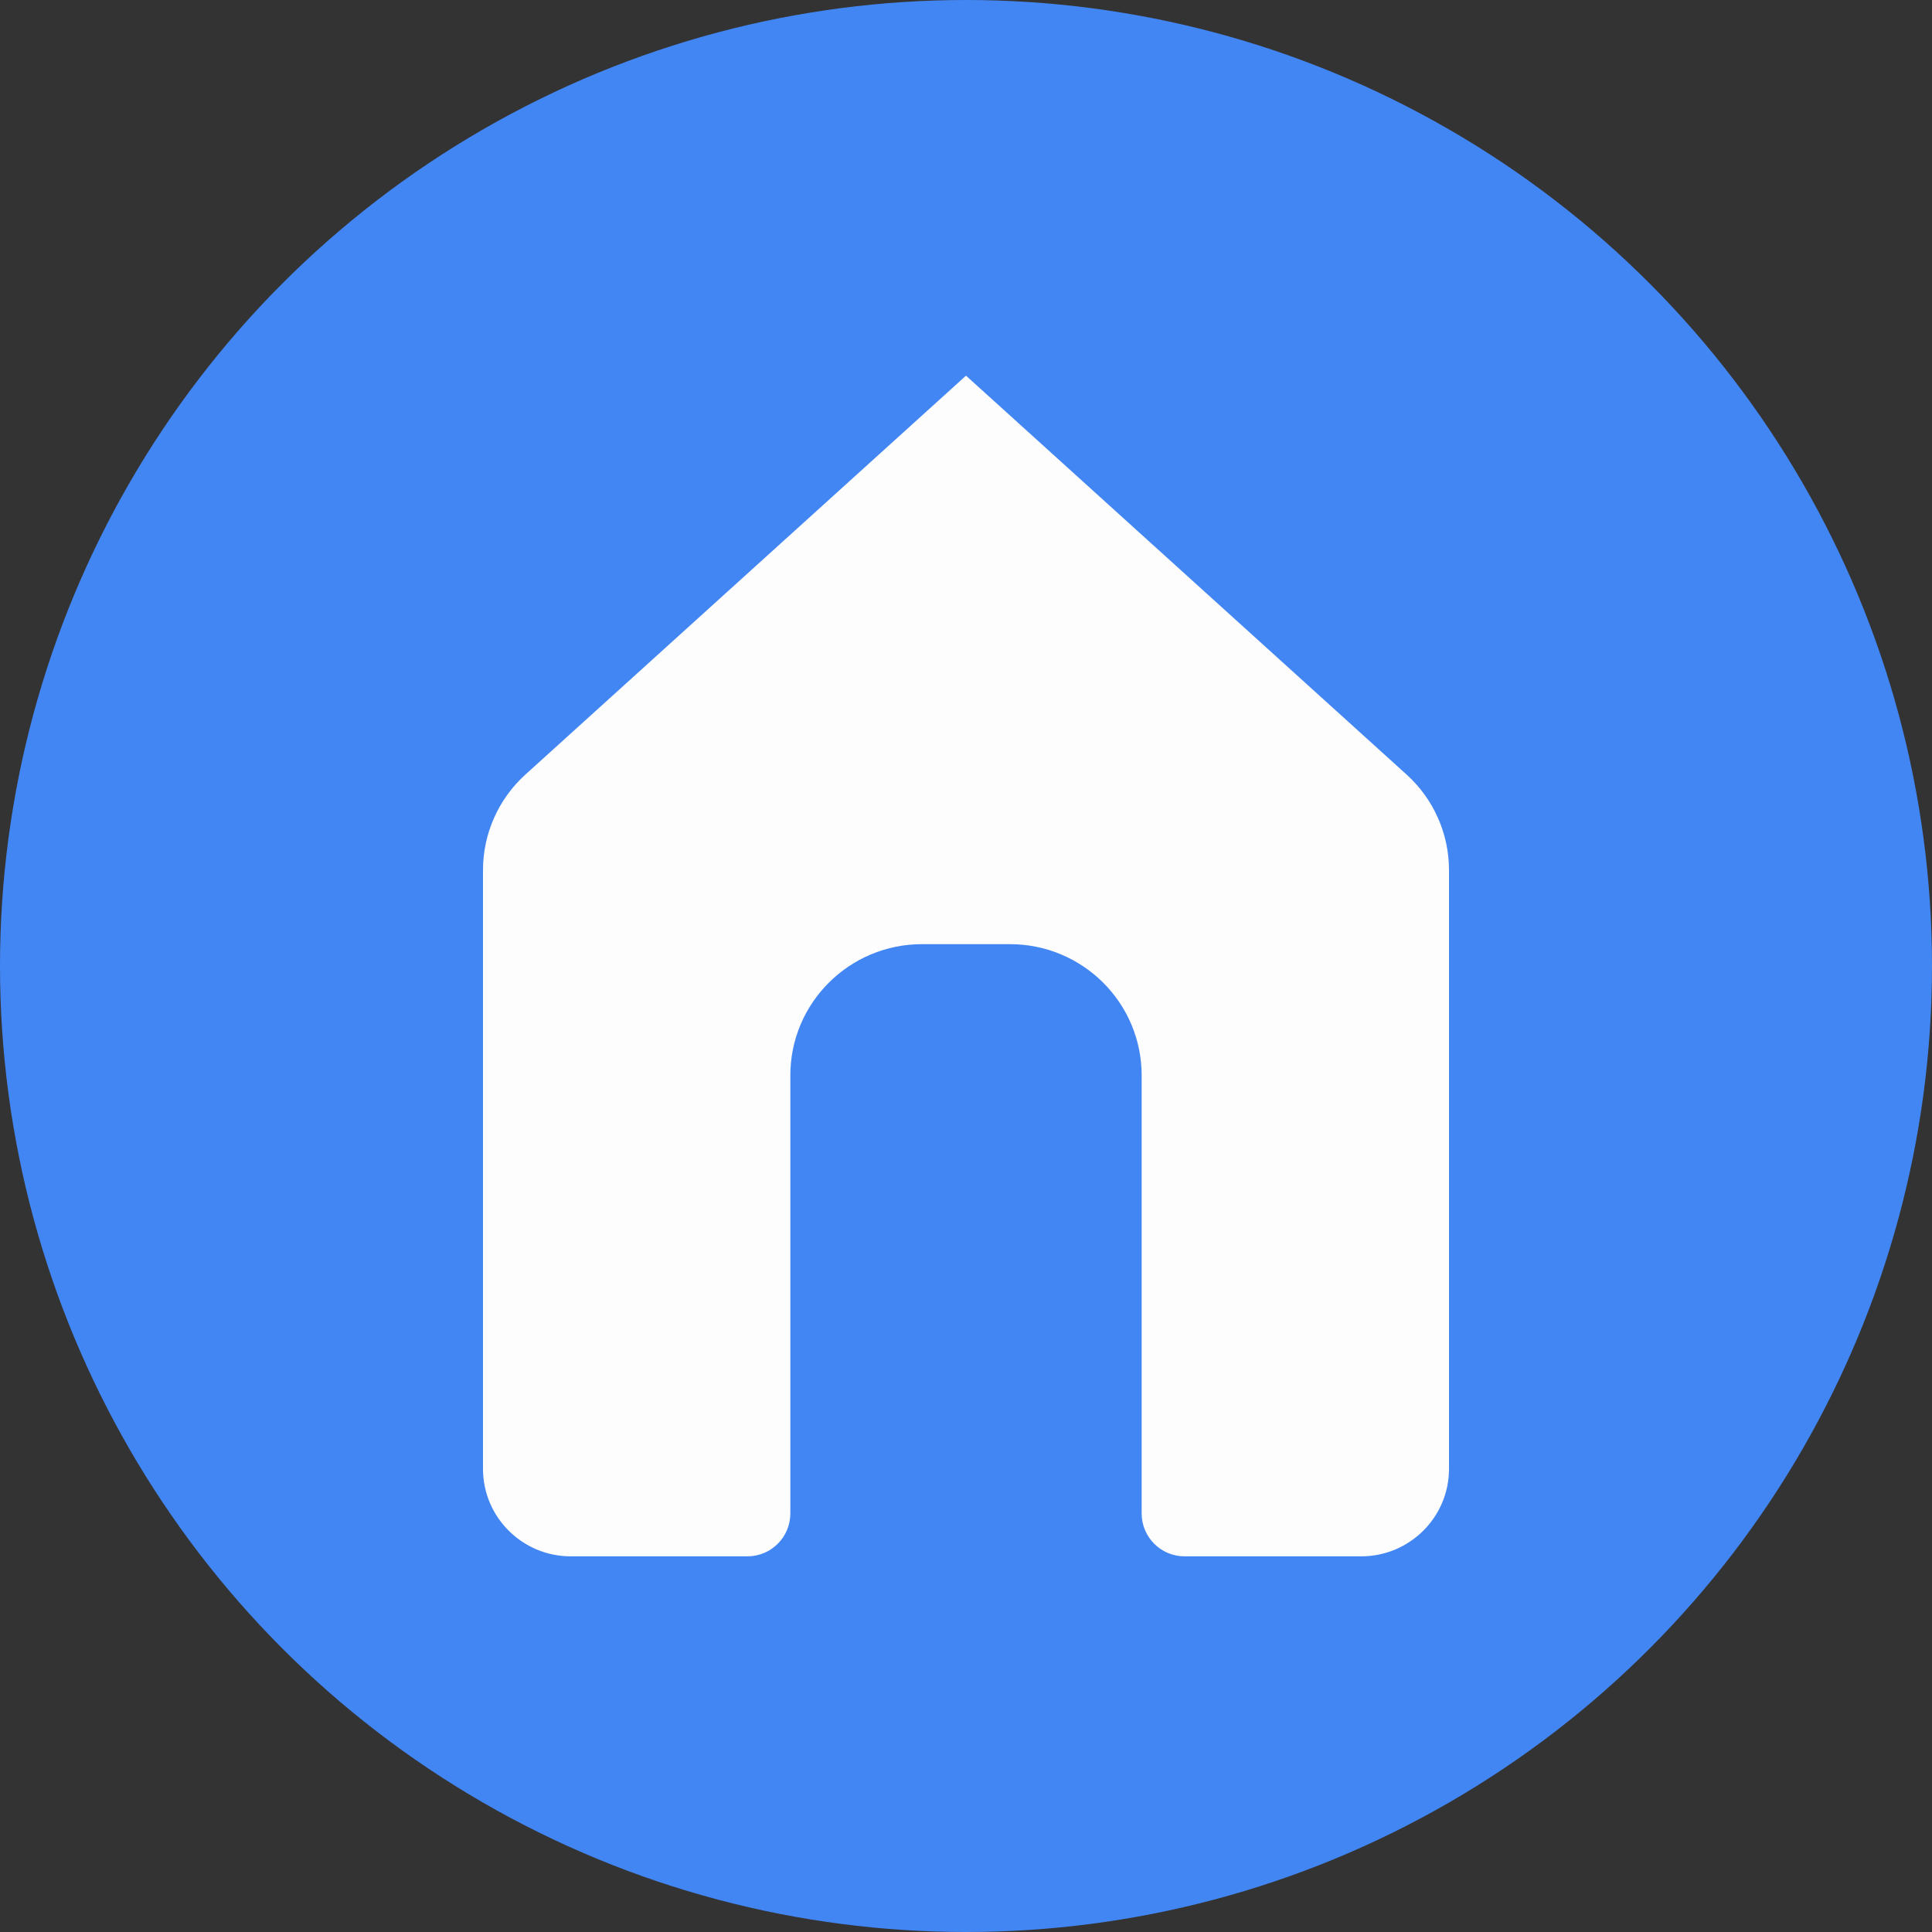 <?xml version="1.0" encoding="UTF-8"?>
<svg width="36px" height="36px" viewBox="0 0 36 36" version="1.1" xmlns="http://www.w3.org/2000/svg" xmlns:xlink="http://www.w3.org/1999/xlink">
    <rect x="0" y="0" width="36" height="36" fill="#333333" stroke="none"/>
    <!-- Generator: Sketch 53.2 (72643) - https://sketchapp.com -->
    <title>Home</title>
    <desc>Created with Sketch.</desc>
    <g id="Home" stroke="none" stroke-width="1" fill="none" fill-rule="evenodd">
        <circle id="Oval" fill="#4286F4" cx="18" cy="18" r="18"></circle>
        <path d="M9.789,14.434 L18,7 L26.211,14.434 C26.713,14.889 27,15.535 27,16.213 L27,27.37 C27,28.27 26.267,29 25.364,29 L22.073,29 C21.631,29 21.273,28.642 21.273,28.2 L21.273,20.037 C21.273,18.687 20.174,17.593 18.818,17.593 L17.182,17.593 C15.826,17.593 14.727,18.687 14.727,20.037 L14.727,28.2 C14.727,28.642 14.369,29 13.927,29 L10.636,29 C9.733,29 9,28.27 9,27.37 L9,16.213 C9,15.535 9.287,14.889 9.789,14.434 Z" id="Path" fill="#FDFDFD"></path>
    </g>
</svg>